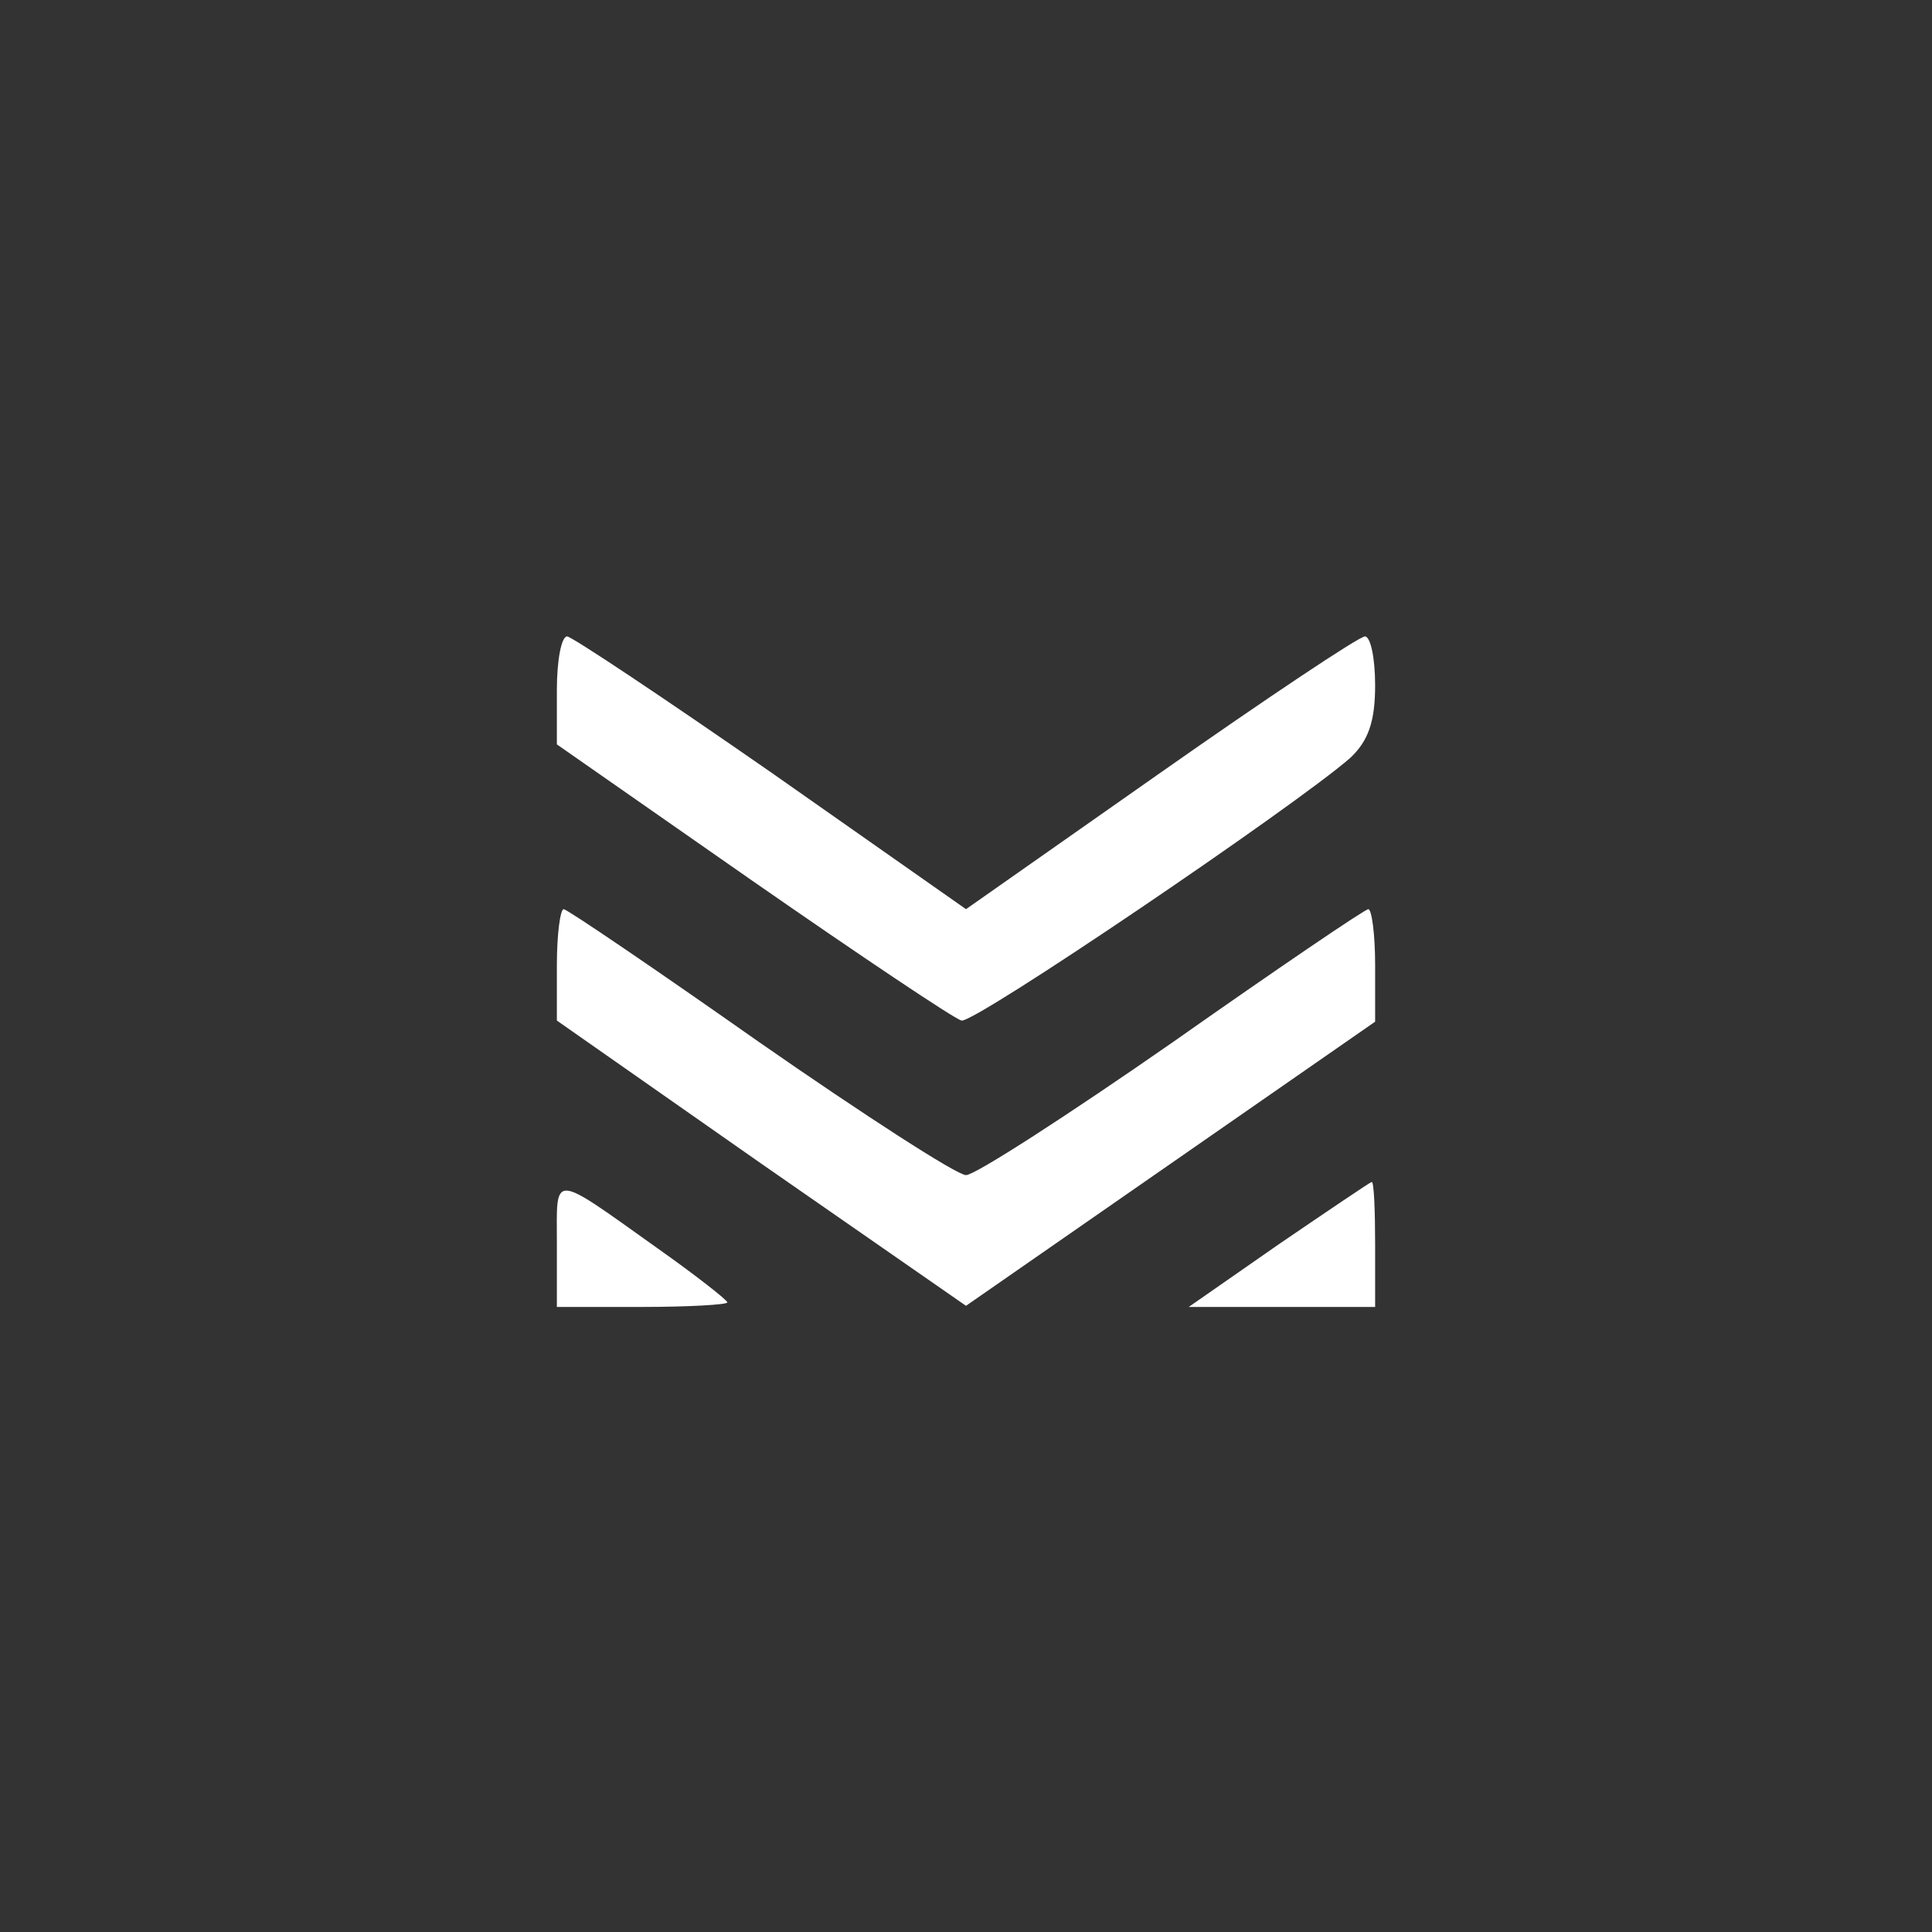 <svg width="170" height="170" xmlns="http://www.w3.org/2000/svg" preserveAspectRatio="xMidYMid meet">

 <g>
  <title>background</title>
  <rect fill="none" id="canvas_background" height="402" width="582" y="-1" x="-1"/>
 </g>
 <g>
  <title>Layer 1</title>
  <path fill="#333333" id="svg_2" d="m0,85l0,85l85,0l85,0l0,-85l0,-85l-85,0l-85,0l0,85zm67.9,-17l17.1,12l17.1,-12c9.4,-6.6 17.5,-12 18,-12c0.5,0 0.9,1.9 0.9,4.3c0,3.2 -0.6,4.9 -2.2,6.4c-4.8,4.2 -33.1,23.4 -34.2,23.1c-0.7,-0.2 -8.9,-5.7 -18.4,-12.3l-17.2,-12l0,-4.8c0,-2.6 0.4,-4.7 0.9,-4.7c0.4,0 8.5,5.4 18,12zm-1.1,23.7c9.2,6.4 17.4,11.7 18.2,11.7c0.8,0 9,-5.3 18.2,-11.7c9.1,-6.4 16.9,-11.7 17.2,-11.7c0.3,0 0.6,2.2 0.6,4.9l0,5l-18,12.5l-18,12.5l-18,-12.5l-18,-12.6l0,-4.9c0,-2.7 0.3,-4.9 0.6,-4.9c0.3,0 8.1,5.3 17.2,11.7zm-9,18.1c3.4,2.4 6.2,4.6 6.2,4.8c0,0.2 -3.4,0.4 -7.5,0.4l-7.5,0l0,-5.6c0,-6.2 -0.6,-6.3 8.8,0.4zm63.2,-0.3l0,5.5l-8.2,0l-8.2,0l7.9,-5.5c4.4,-3 8.1,-5.5 8.2,-5.5c0.2,0 0.3,2.5 0.3,5.5z"/>
 </g>
</svg>